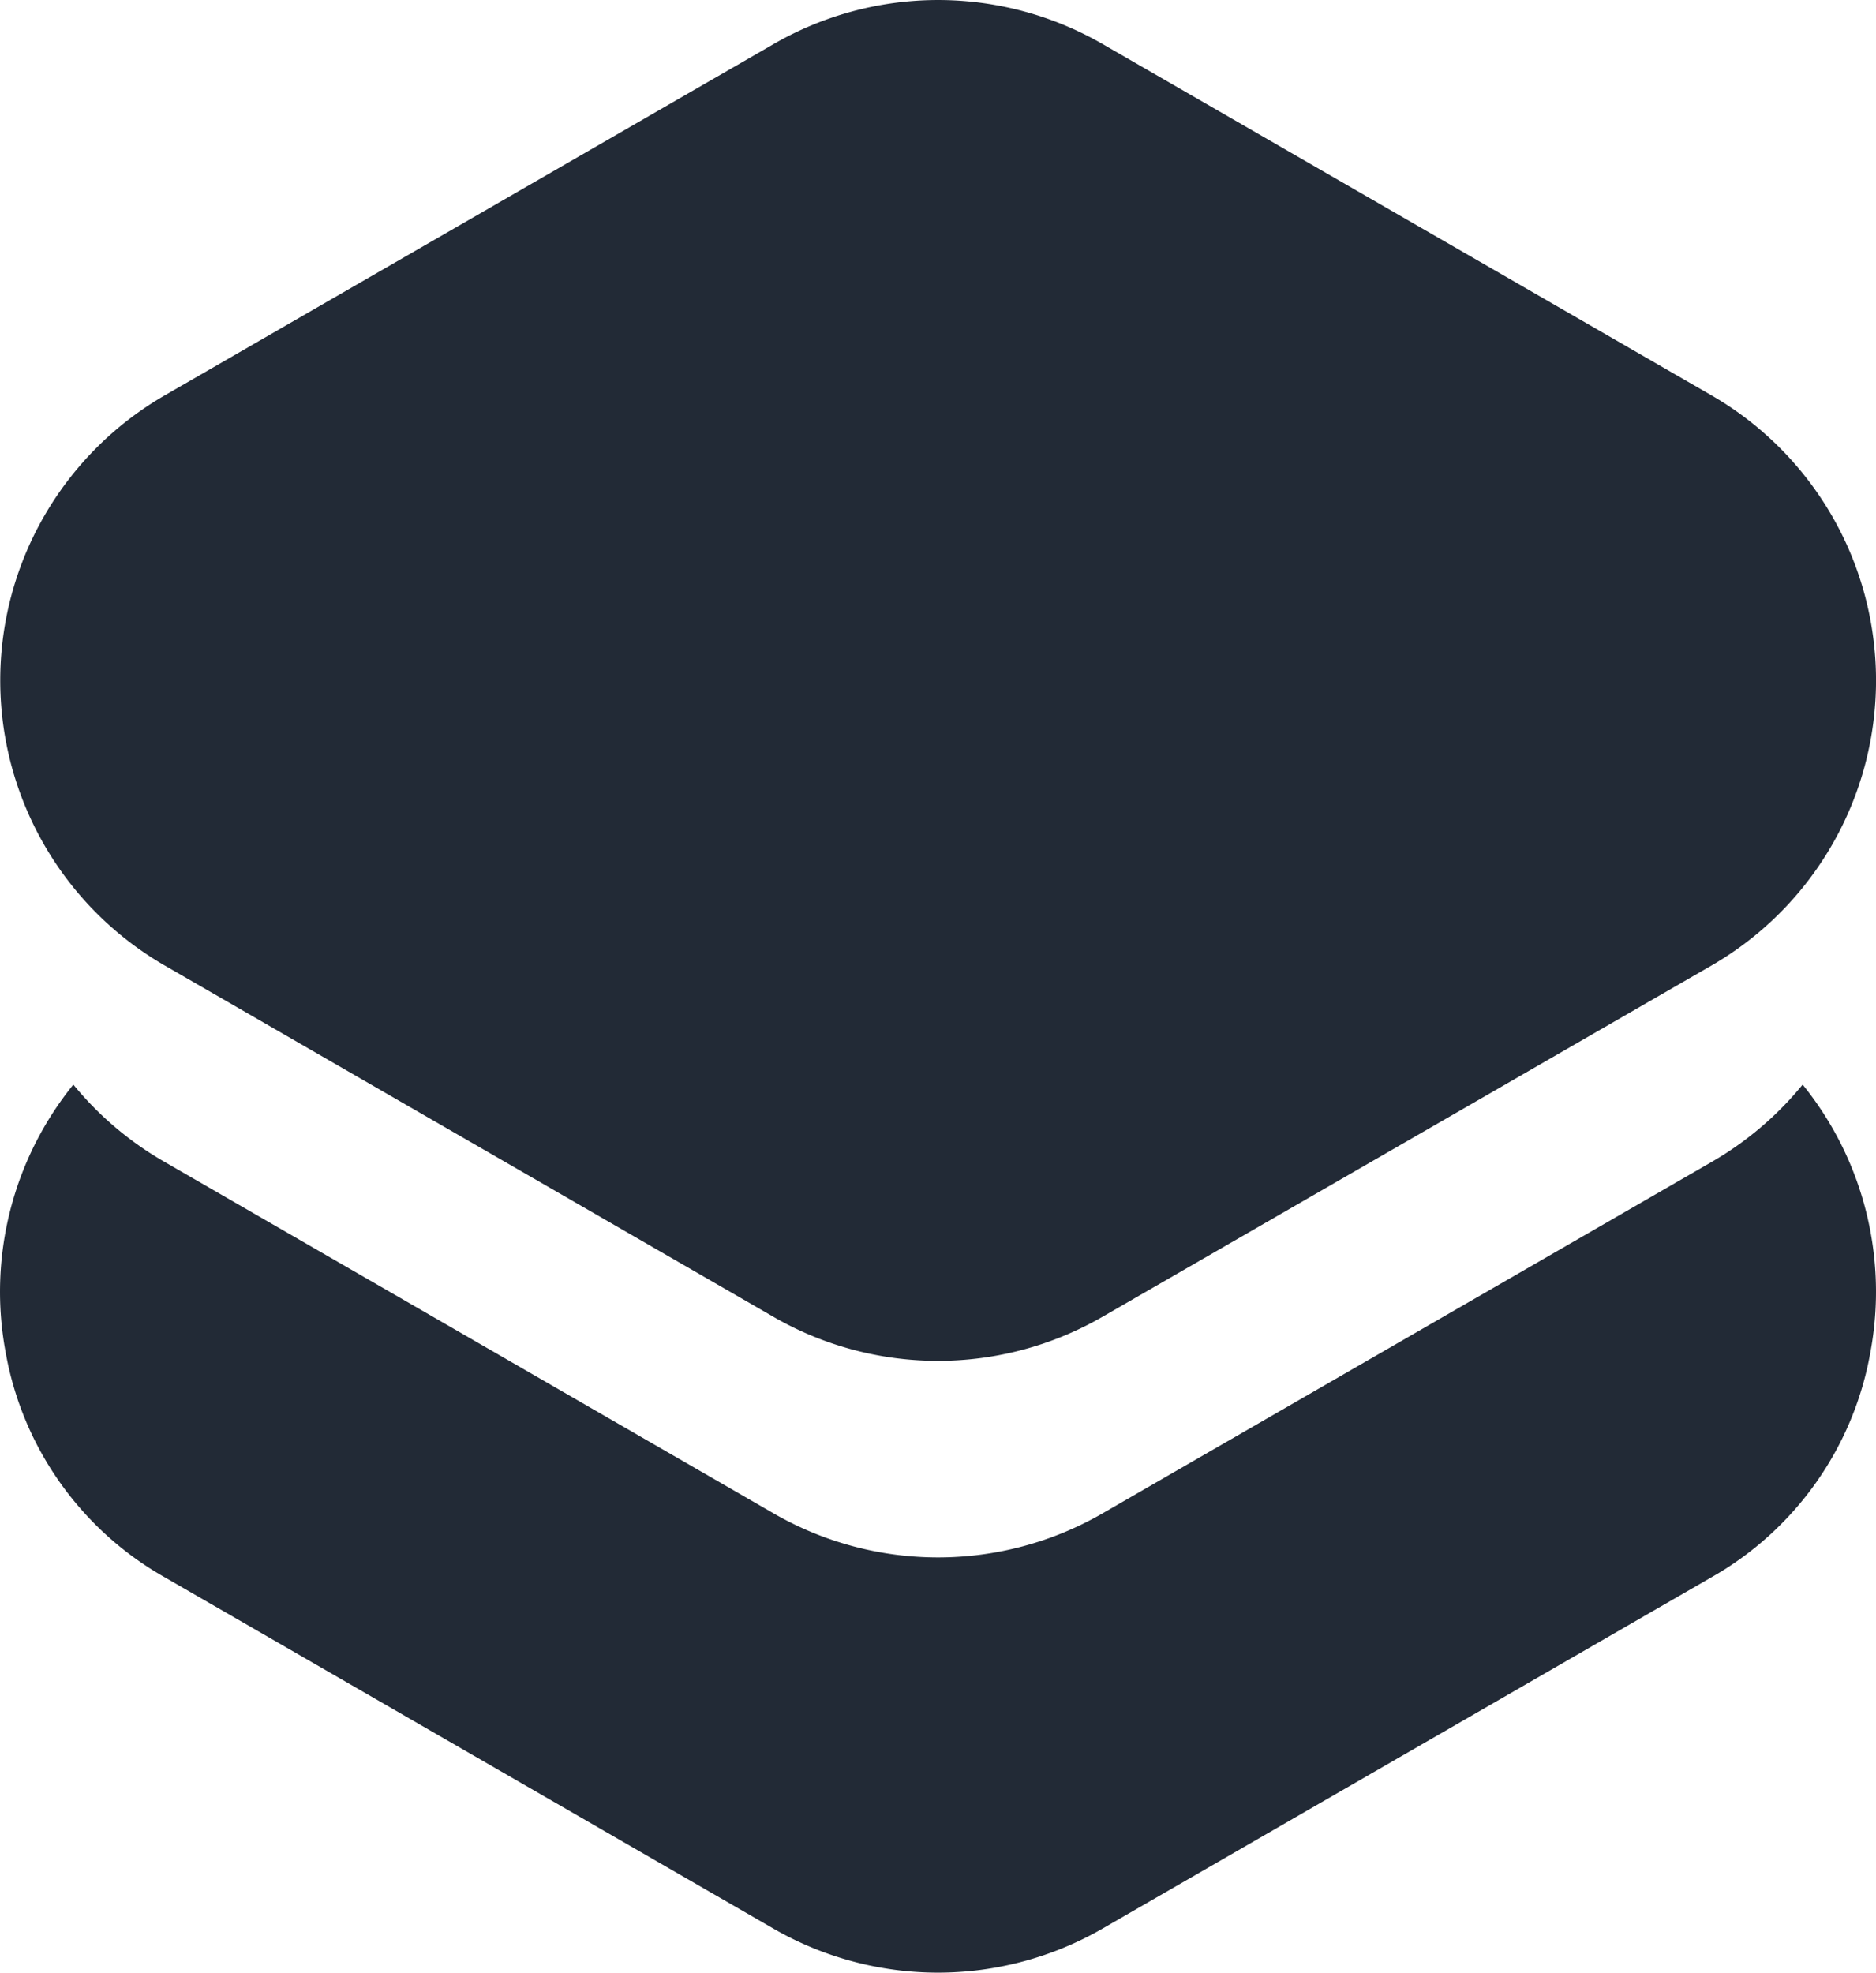 <svg xmlns="http://www.w3.org/2000/svg" width="28.494" height="29.959" viewBox="0 0 28.494 29.959">
  <g id="组_939" data-name="组 939" transform="translate(-69.001 -1272.392)">
    <path id="减去_2" data-name="减去 2" d="M15.089,13.487a5.011,5.011,0,0,1-2.5-.669L3.347,7.484A4.91,4.91,0,0,1,.929,4.074,5,5,0,0,1,1.956,0,5.018,5.018,0,0,0,3.347,1.177L12.59,6.511a5,5,0,0,0,5,0l9.244-5.333A5.019,5.019,0,0,0,28.222,0a5,5,0,0,1,1.027,4.075,4.91,4.91,0,0,1-2.417,3.41l-9.244,5.333A5.007,5.007,0,0,1,15.089,13.487Z" transform="translate(68.159 1288.864)" fill="#222a36"/>
    <path id="多边形_1" data-name="多边形 1" d="M16.75,1.442a5,5,0,0,1,5,0l9.244,5.333a5,5,0,0,1,0,8.662L21.747,20.77a5,5,0,0,1-5,0L7.506,15.437a5,5,0,0,1,0-8.662Z" transform="translate(64 1271.62)" fill="#222a36"/>
  </g>
</svg>
